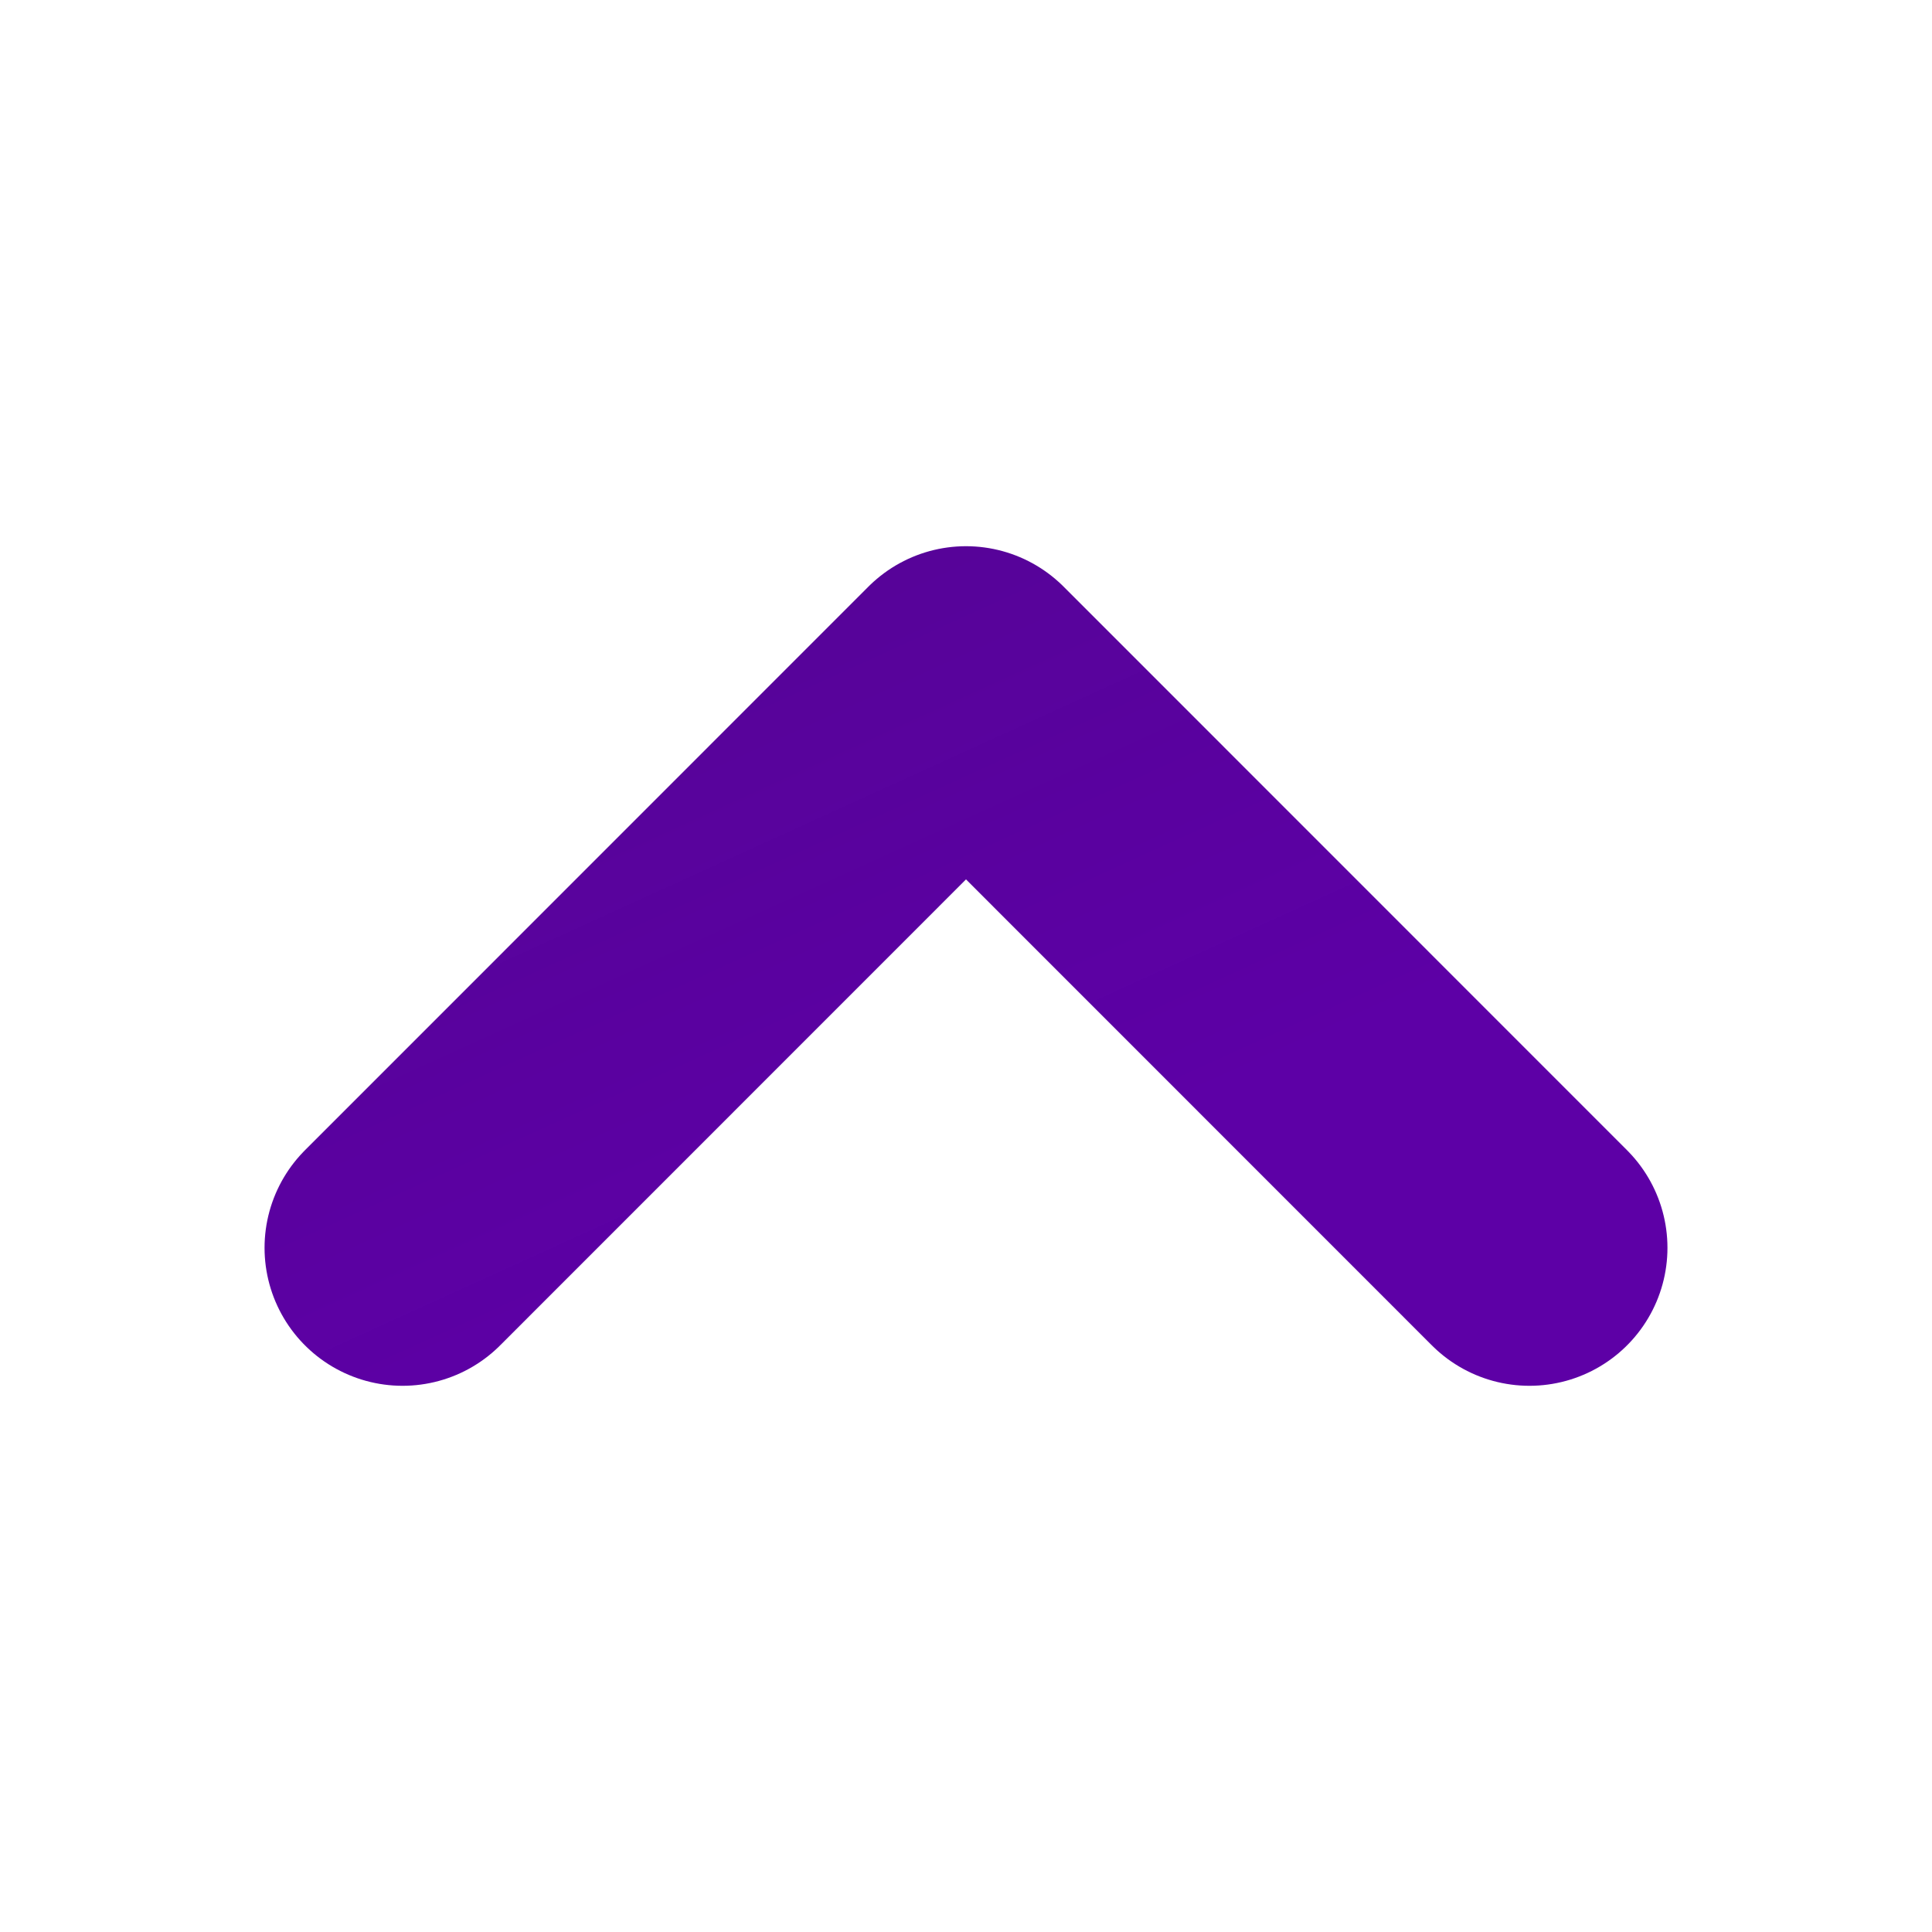 <svg width="14" height="14" viewBox="0 0 14 14" fill="none" xmlns="http://www.w3.org/2000/svg">
<path d="M2.917 9.042L7 4.958L11.083 9.042" stroke="url(#paint0_linear_2_920)" stroke-width="2" stroke-linecap="round" stroke-linejoin="round"/>
<defs>
<linearGradient id="paint0_linear_2_920" x1="6.455" y1="9.042" x2="4.308" y2="4.325" gradientUnits="userSpaceOnUse">
<stop stop-color="#5D00A6"/>
<stop offset="1" stop-color="#540196" stop-opacity="0.99"/>
</linearGradient>
</defs>
</svg>
